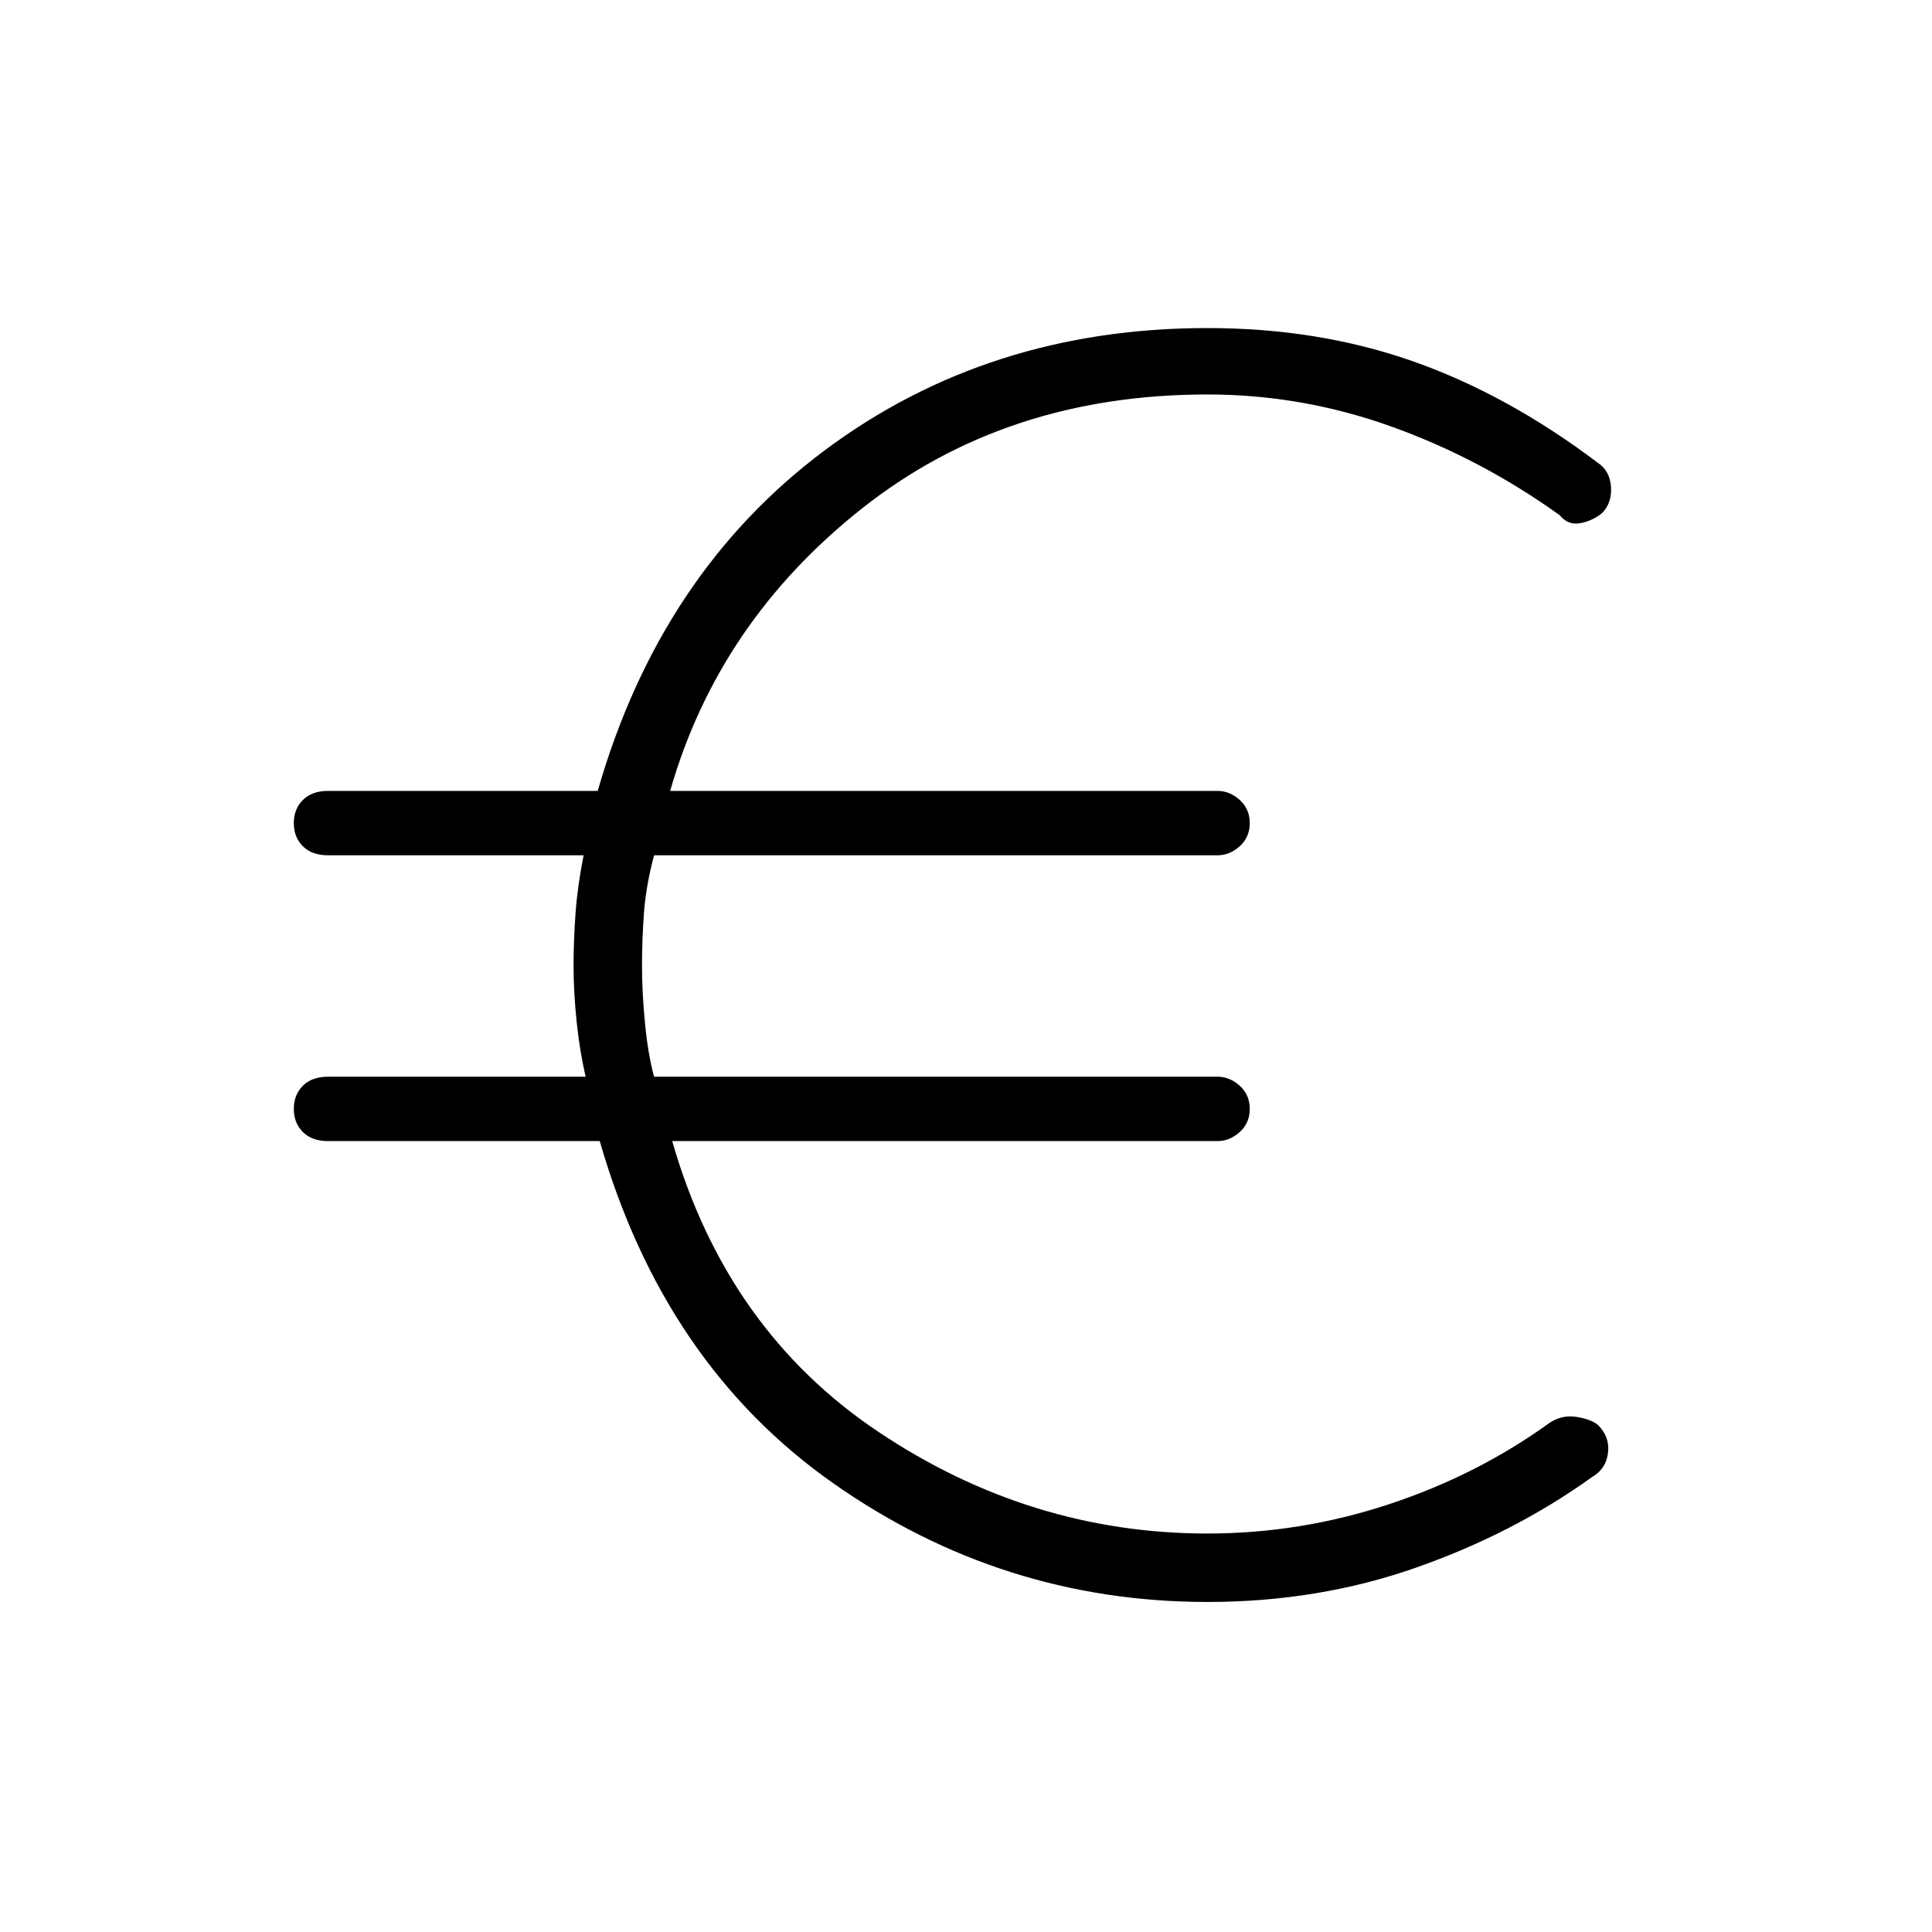 <svg xmlns="http://www.w3.org/2000/svg" height="40" width="40"><path d="M25 33.167q-4.25 0-7.75-2.459-3.5-2.458-4.833-7.083H6.792q-.334 0-.521-.187-.188-.188-.188-.48 0-.291.188-.479.187-.187.521-.187h5.333q-.125-.542-.187-1.146-.063-.604-.063-1.146 0-.542.042-1.104.041-.563.166-1.188H6.792q-.334 0-.521-.187-.188-.188-.188-.479 0-.292.188-.48.187-.187.521-.187h5.583q1.292-4.5 4.687-7.042Q20.458 6.792 25 6.792q2.292 0 4.25.687 1.958.688 3.833 2.104.25.167.271.5.021.334-.187.542-.209.167-.459.208-.25.042-.416-.166-1.625-1.167-3.48-1.834-1.854-.666-3.812-.666-4.167 0-7.146 2.354t-3.979 5.854h11.333q.25 0 .459.187.208.188.208.48 0 .291-.208.479-.209.187-.459.187H13.542q-.167.625-.209 1.188-.041.562-.041 1.104t.062 1.188q.063.645.188 1.104h11.666q.25 0 .459.187.208.188.208.479 0 .292-.208.48-.209.187-.459.187H13.917q1.125 3.917 4.271 6.021Q21.333 31.75 25 31.75q1.917 0 3.75-.604t3.333-1.688q.25-.166.542-.125.292.042.458.167.25.25.209.583-.042.334-.334.5-1.625 1.167-3.646 1.875-2.02.709-4.312.709Z"/></svg>